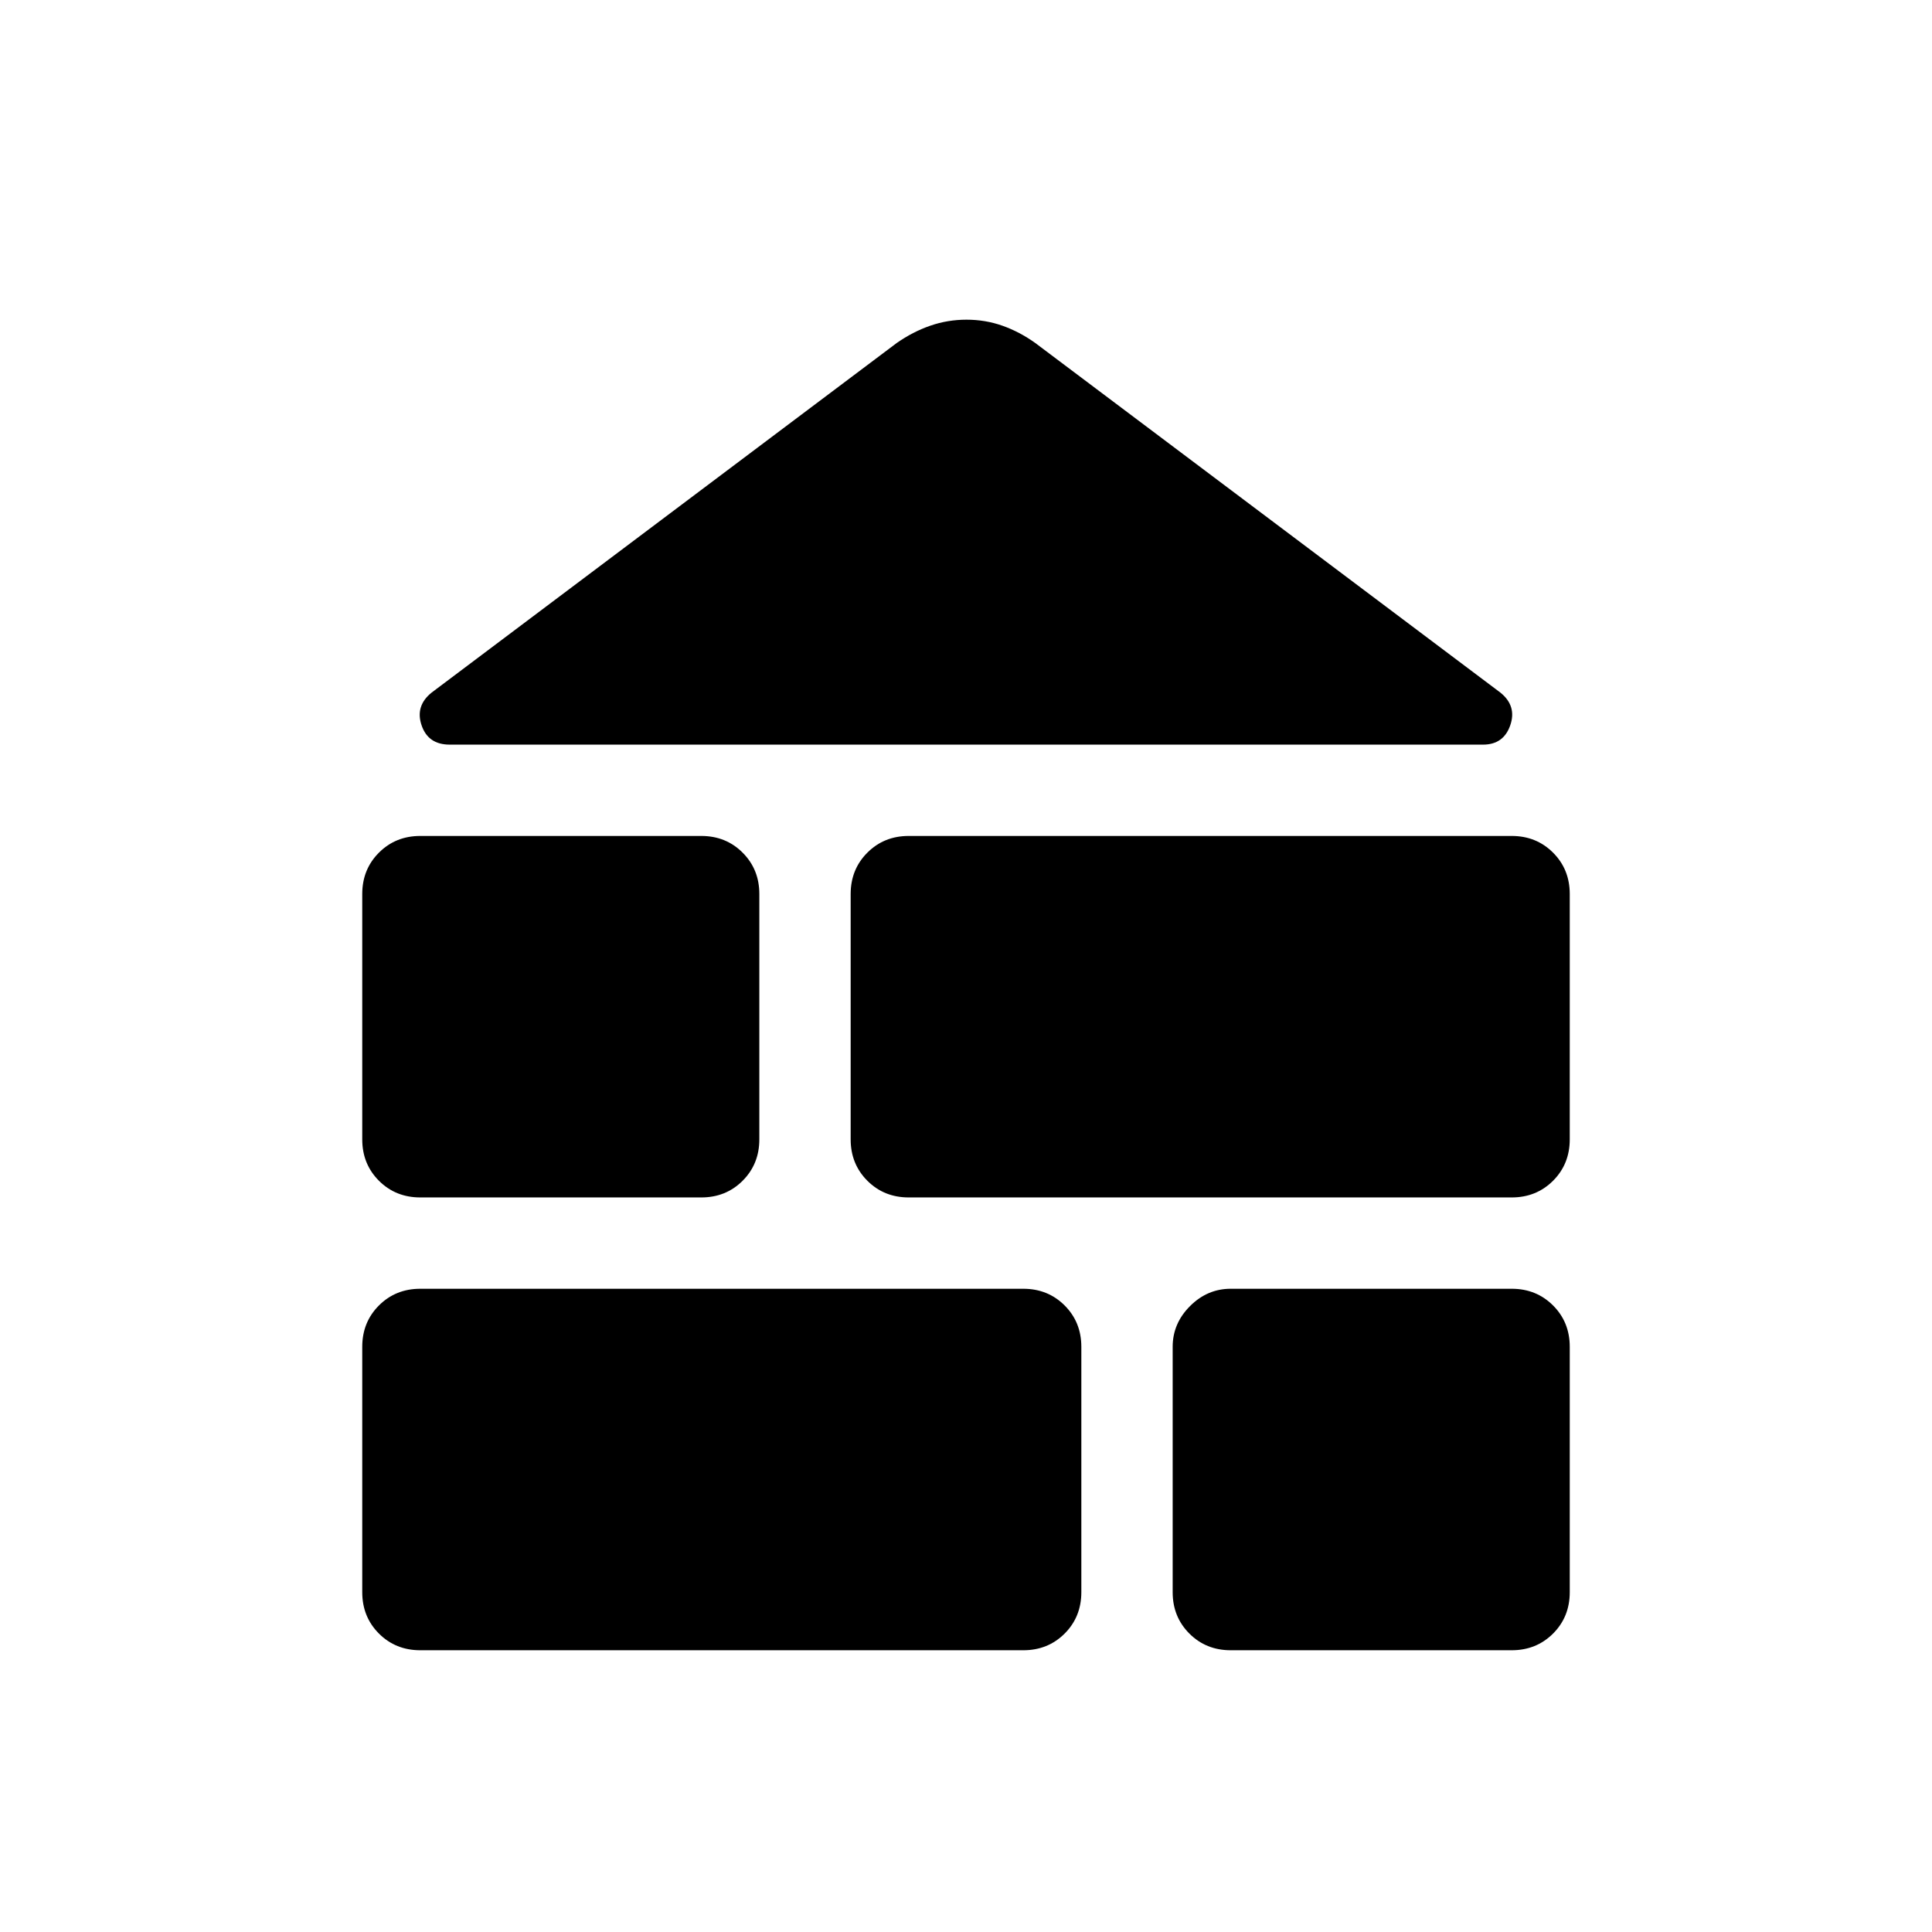 <svg xmlns="http://www.w3.org/2000/svg" width="48" height="48" viewBox="0 -960 960 960"><path d="M208.85-140q-12.26 0-20.56-8.29-8.29-8.3-8.29-20.56v-121.92q0-12.26 8.29-20.55 8.3-8.3 20.56-8.3h299.61q12.26 0 20.56 8.3 8.29 8.29 8.29 20.55v121.92q0 12.26-8.29 20.56-8.3 8.29-20.56 8.29H208.85Zm402.69 0q-12.26 0-20.55-8.29-8.3-8.3-8.3-20.56v-121.92q0-11.62 8.62-20.23 8.61-8.62 20.23-8.62h139.61q12.26 0 20.56 8.3 8.29 8.29 8.29 20.55v121.92q0 12.26-8.29 20.56-8.3 8.29-20.56 8.29H611.54ZM208.85-365q-12.26 0-20.56-8.29-8.29-8.3-8.29-20.56v-121.92q0-12.26 8.29-20.55 8.3-8.3 20.56-8.3h139.61q12.26 0 20.55 8.3 8.3 8.29 8.3 20.55v121.92q0 12.26-8.3 20.56-8.29 8.29-20.55 8.29H208.85Zm242.69 0q-12.26 0-20.55-8.29-8.3-8.3-8.3-20.56v-121.92q0-12.26 8.3-20.55 8.29-8.3 20.55-8.3h299.61q12.26 0 20.56 8.3 8.29 8.29 8.29 20.55v121.92q0 12.26-8.29 20.56-8.3 8.29-20.56 8.29H451.54ZM223.46-590q-10.74 0-13.98-9.61-3.25-9.62 4.98-16.24l231.08-173.69q8.02-5.61 16.68-8.61 8.65-3 18.02-3 9.38 0 17.87 3 8.5 3 16.35 8.61l231.08 173.69q8.23 6.62 4.9 16.24-3.33 9.61-13.52 9.61H223.46Z"/></svg>